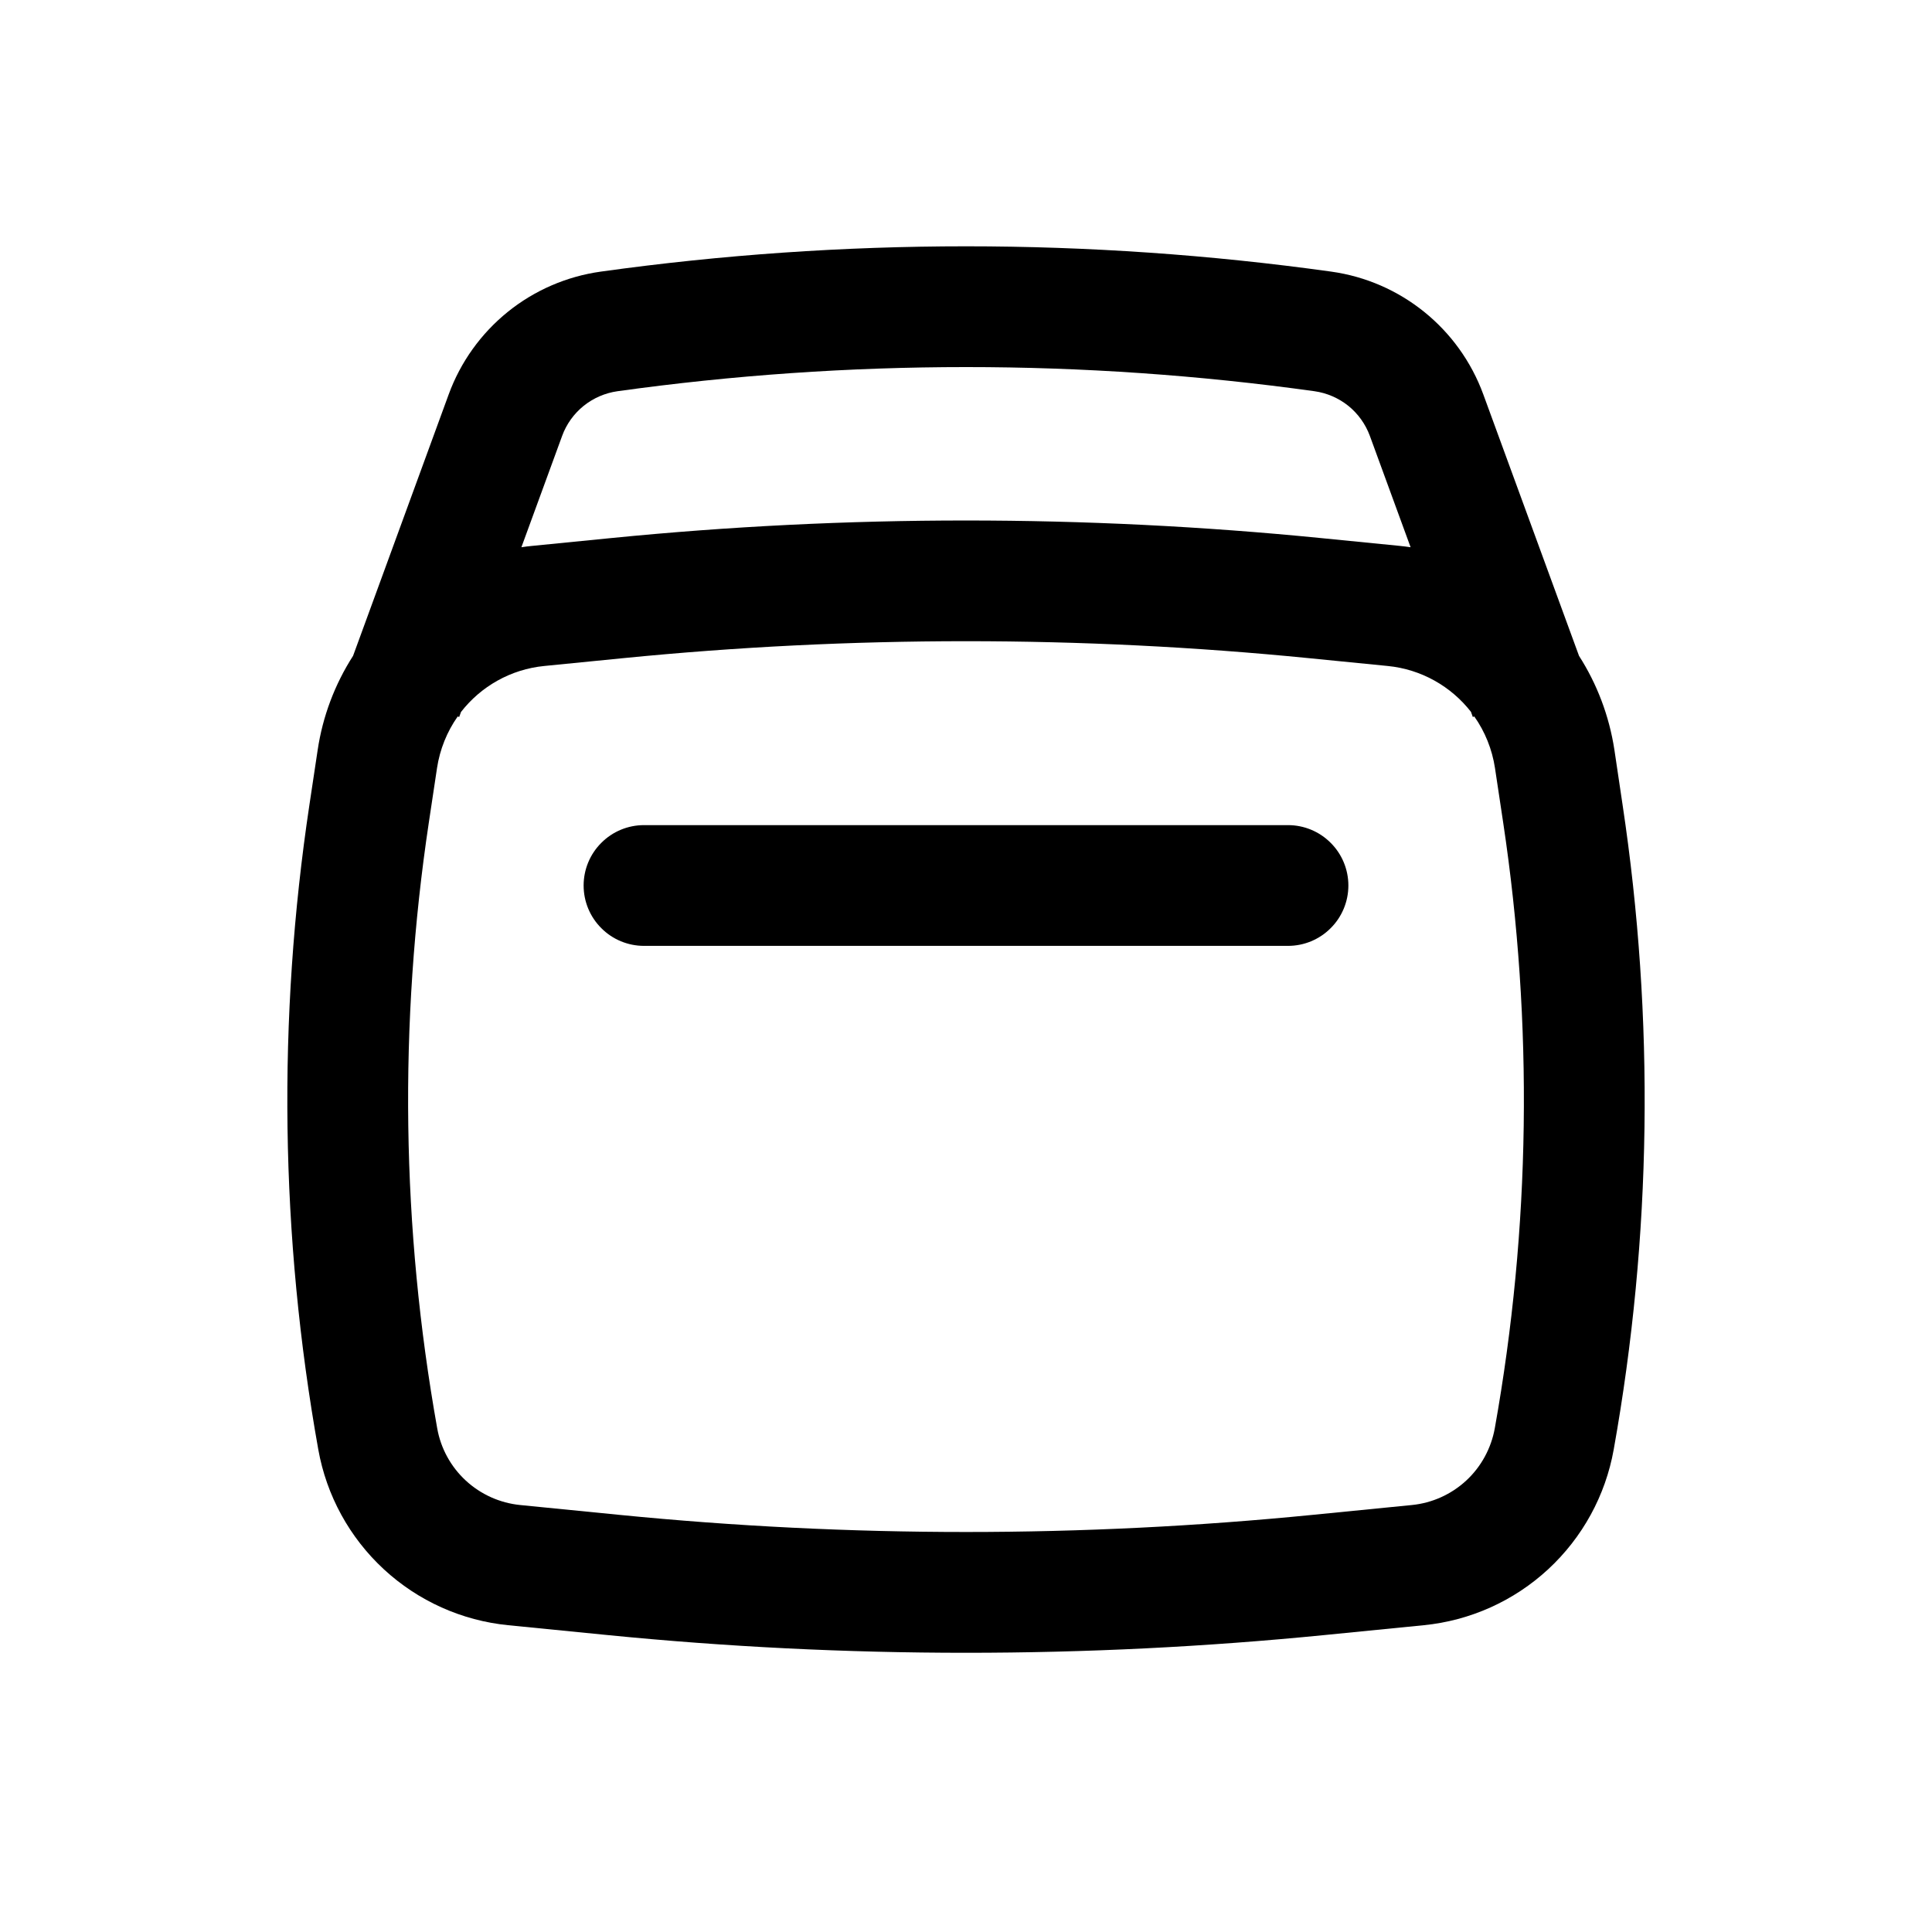 <svg width="24" height="24" viewBox="0 0 24 24" fill="none" xmlns="http://www.w3.org/2000/svg">
<path d="M16.75 11C16.75 11.199 16.671 11.39 16.53 11.53C16.39 11.671 16.199 11.75 16 11.75H8C7.801 11.75 7.61 11.671 7.47 11.53C7.329 11.39 7.25 11.199 7.25 11C7.25 10.801 7.329 10.61 7.47 10.47C7.61 10.329 7.801 10.25 8 10.25H16C16.199 10.25 16.39 10.329 16.53 10.47C16.671 10.61 16.75 10.801 16.75 11Z" fill="black"/>
<path fill-rule="evenodd" clip-rule="evenodd" d="M4.386 8.147L5.574 4.899C5.721 4.497 5.975 4.143 6.308 3.874C6.64 3.606 7.04 3.433 7.464 3.374C10.473 2.955 13.527 2.955 16.536 3.374C17.4 3.494 18.126 4.081 18.426 4.899L19.615 8.147C19.837 8.494 19.99 8.89 20.055 9.317L20.156 9.996C20.556 12.655 20.519 15.361 20.046 18.007C19.944 18.578 19.658 19.1 19.232 19.494C18.806 19.888 18.263 20.132 17.686 20.189L16.456 20.311C13.493 20.605 10.507 20.605 7.544 20.311L6.314 20.189C5.737 20.132 5.194 19.888 4.768 19.494C4.342 19.1 4.056 18.578 3.954 18.007C3.481 15.361 3.444 12.655 3.844 9.996L3.946 9.318C4.008 8.901 4.158 8.502 4.386 8.147ZM7.67 4.86C10.543 4.46 13.457 4.46 16.33 4.86C16.484 4.882 16.629 4.945 16.75 5.042C16.871 5.14 16.963 5.269 17.017 5.415L17.523 6.798C17.477 6.791 17.432 6.786 17.386 6.781L16.408 6.684C13.476 6.393 10.523 6.393 7.592 6.684L6.614 6.781C6.568 6.785 6.522 6.791 6.477 6.798L6.983 5.415C7.036 5.269 7.129 5.14 7.25 5.042C7.371 4.945 7.516 4.882 7.67 4.86ZM5.686 8.9L5.704 8.907L5.727 8.844C5.973 8.528 6.342 8.314 6.762 8.273L7.74 8.176C10.573 7.895 13.427 7.895 16.26 8.176L17.238 8.273C17.658 8.314 18.027 8.528 18.273 8.843L18.296 8.907L18.314 8.9C18.448 9.09 18.536 9.31 18.571 9.54L18.673 10.218C19.048 12.715 19.013 15.256 18.569 17.742C18.524 17.991 18.4 18.22 18.214 18.392C18.028 18.564 17.791 18.671 17.539 18.696L16.308 18.818C13.443 19.102 10.558 19.102 7.692 18.818L6.462 18.696C6.21 18.671 5.972 18.564 5.786 18.392C5.6 18.22 5.475 17.992 5.431 17.742C4.987 15.256 4.952 12.715 5.327 10.218L5.429 9.54C5.464 9.31 5.552 9.09 5.686 8.9Z" fill="black"/>
</svg>
